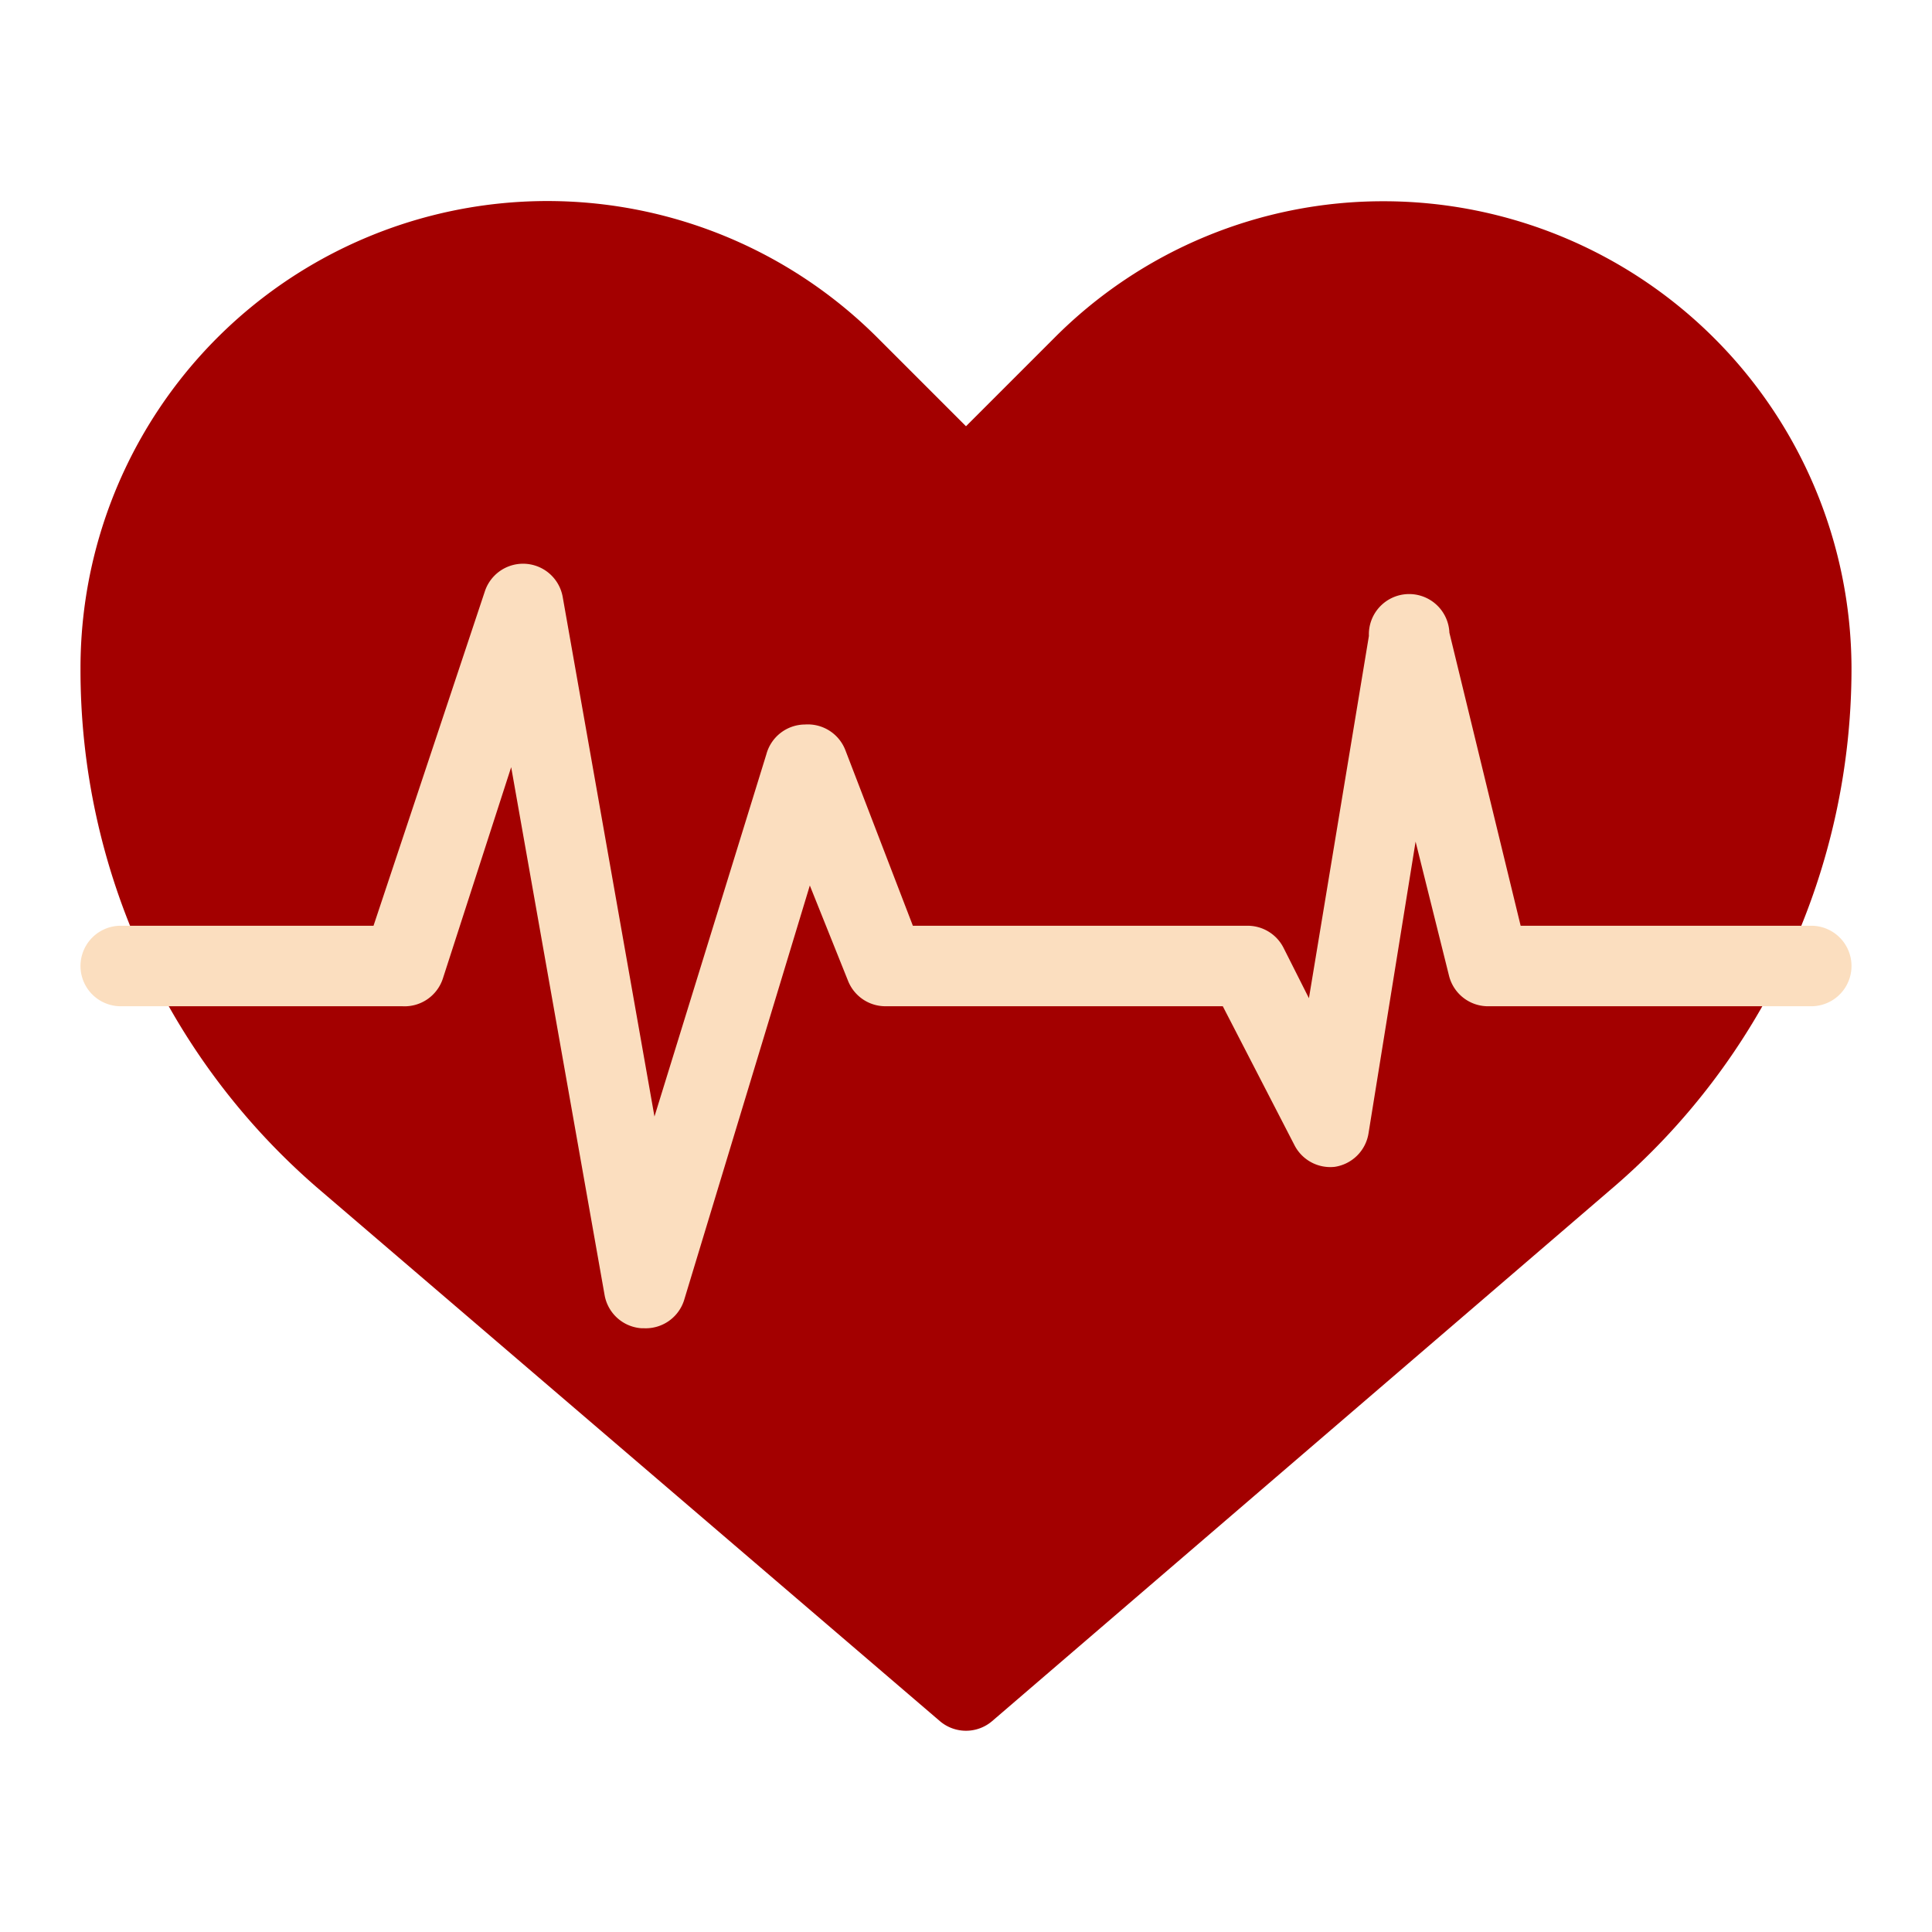 <svg height="512" viewBox="0 0 48 48" width="512" xmlns="http://www.w3.org/2000/svg">
    <g id="Line">
        <path d="m34.39 5a11.52 11.52 0 0 0 -8.2 3.4l-2.19 2.19-2.19-2.19a11.6 11.6 0 0 0 -19.81 8.21 17 17 0 0 0 6 13l15.35 13.15a1 1 0 0 0 1.3 0l15.35-13.19a17 17 0 0 0 6-13 11.63 11.63 0 0 0 -11.61-11.57z"
              fill="#a30000"/>
        <path d="m16 33h-.06a1 1 0 0 1 -.92-.83l-2.32-13.11-1.7 5.26a1 1 0 0 1 -1 .68h-7a1 1 0 0 1 0-2h6.28l2.77-8.32a1 1 0 0 1 1.93.15l2.28 12.91 2.78-9a1 1 0 0 1 .96-.74 1 1 0 0 1 1 .63l1.68 4.37h8.32a1 1 0 0 1 .89.55l.63 1.25 1.49-9a1 1 0 0 1 2-.08l1.77 7.28h7.22a1 1 0 0 1 0 2h-8a1 1 0 0 1 -1-.76l-.83-3.33-1.17 7.25a1 1 0 0 1 -.84.83 1 1 0 0 1 -1-.54l-1.78-3.45h-8.38a1 1 0 0 1 -.93-.63l-.95-2.37-3.12 10.29a1 1 0 0 1 -1 .71z"
              fill="#fbdebf"/>
    </g>
</svg>